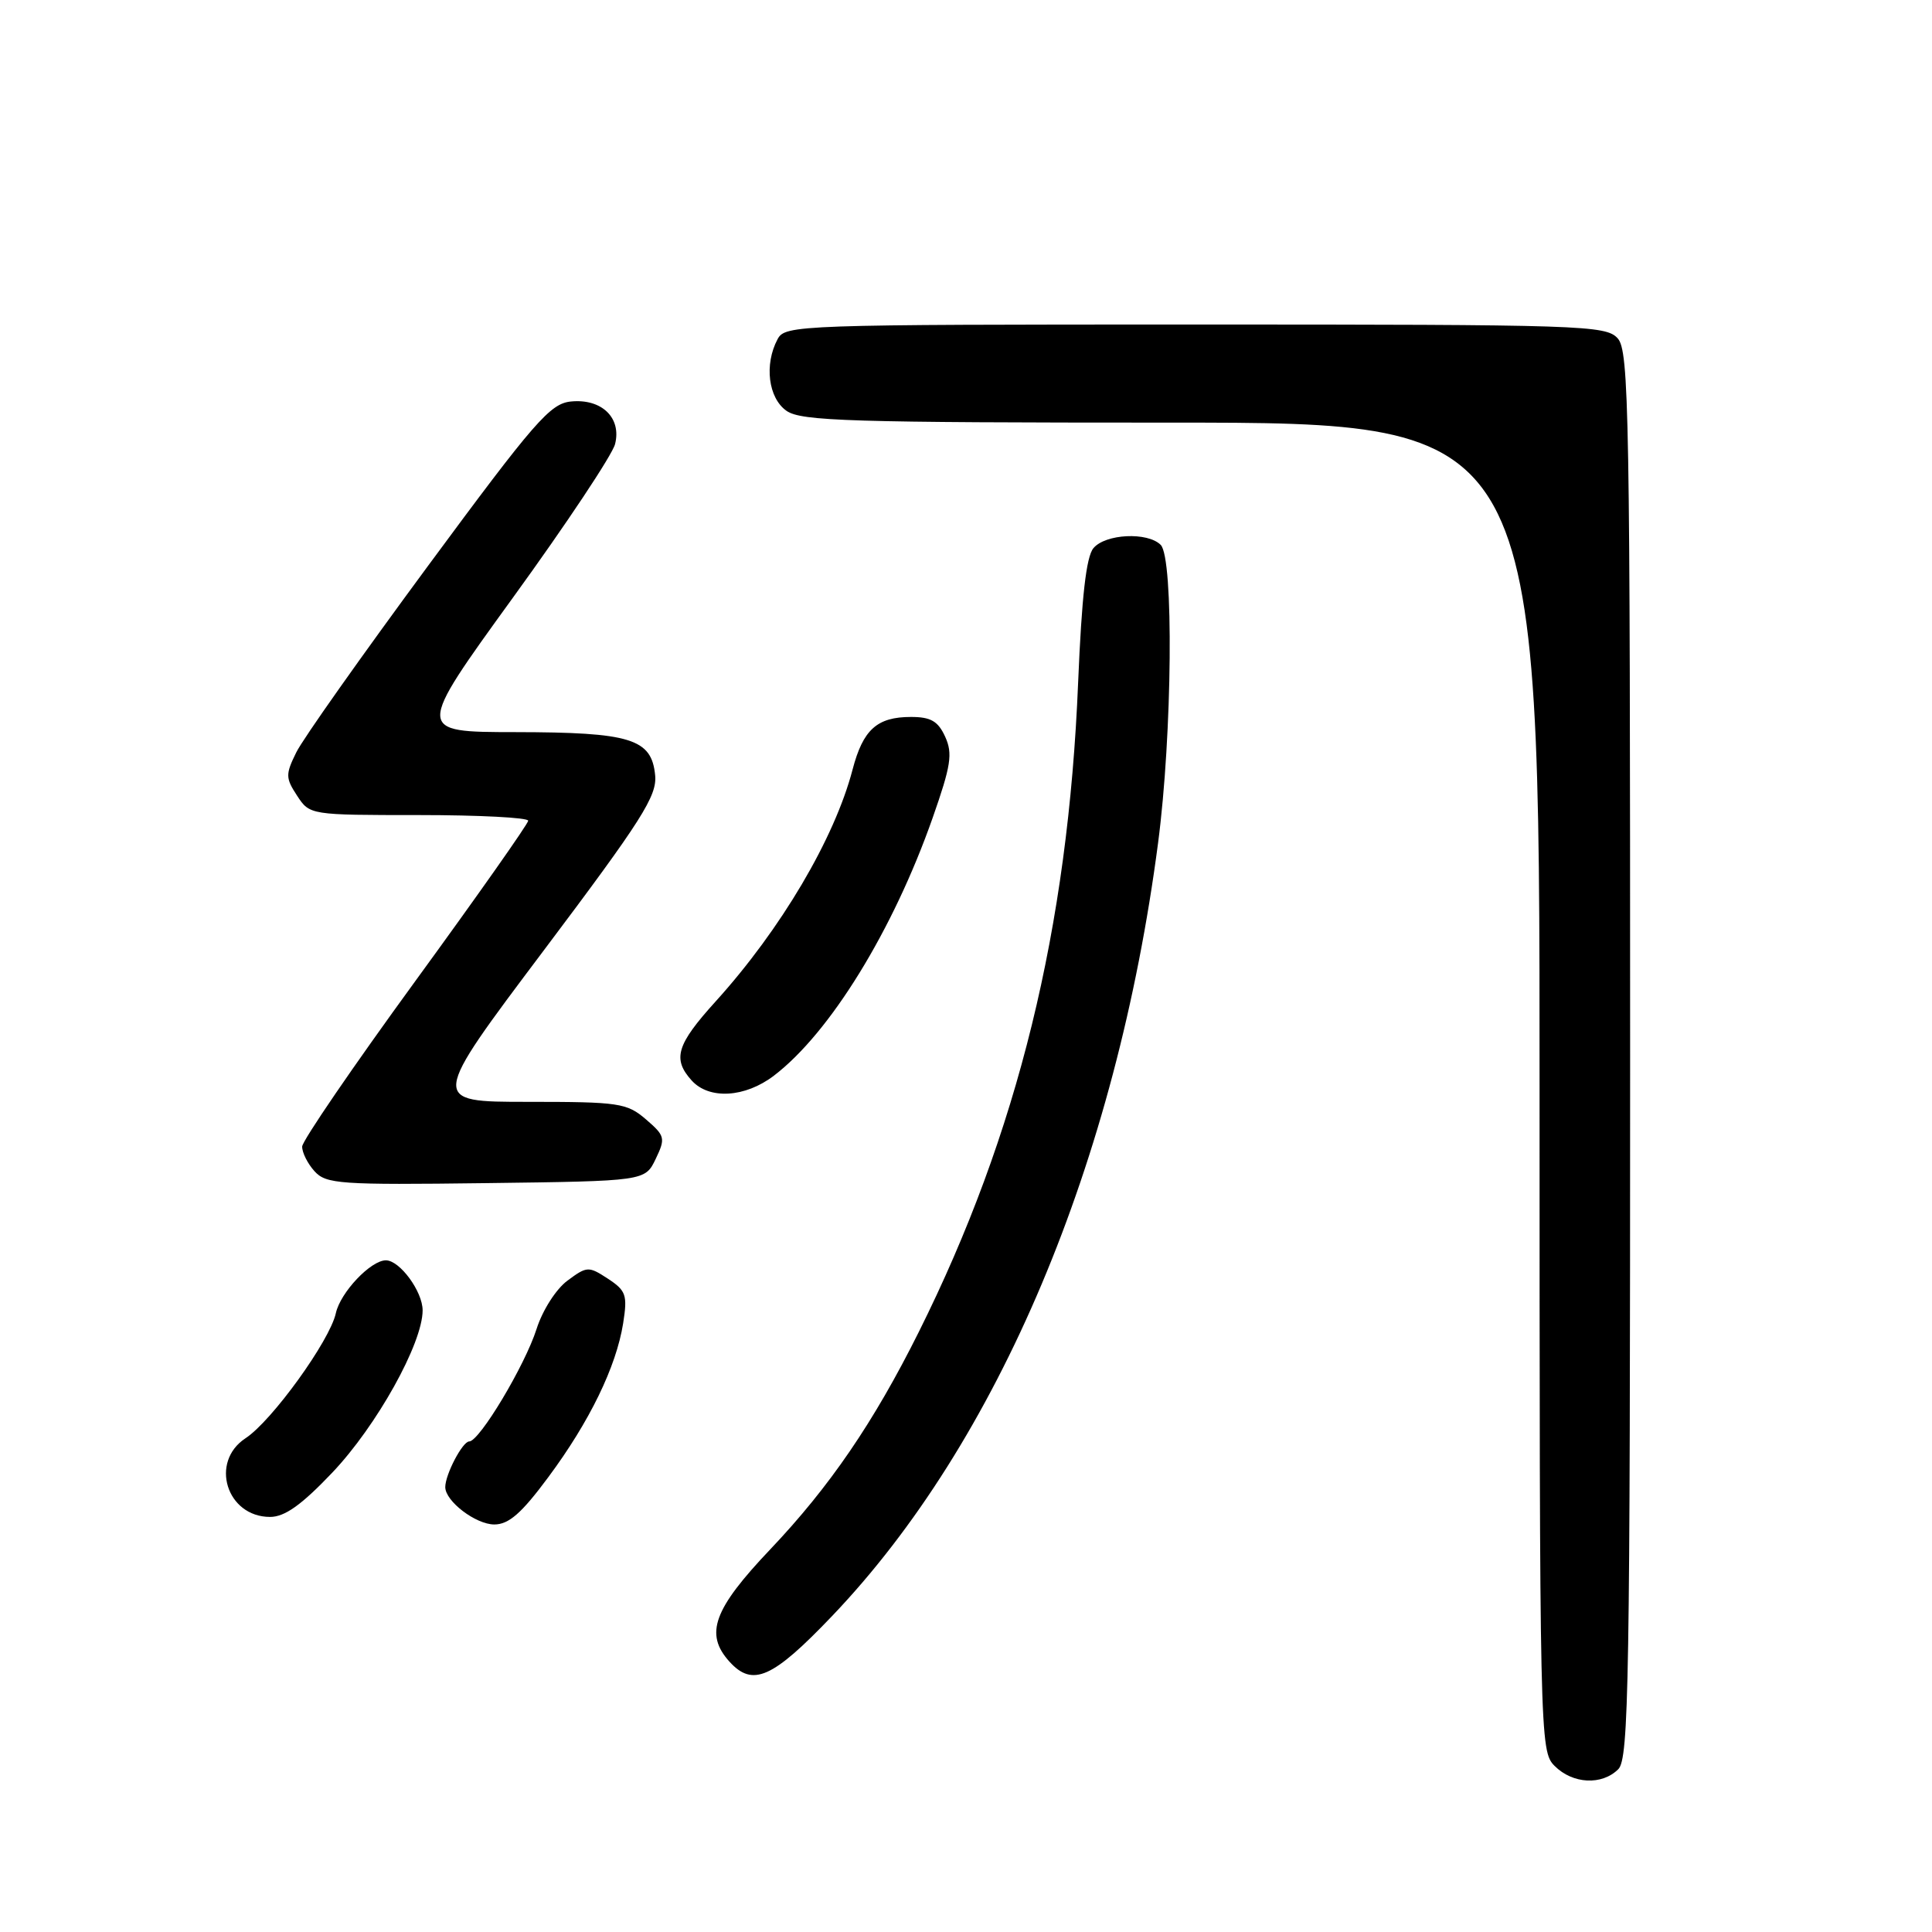 <?xml version="1.0" encoding="UTF-8" standalone="no"?>
<!DOCTYPE svg PUBLIC "-//W3C//DTD SVG 1.1//EN" "http://www.w3.org/Graphics/SVG/1.1/DTD/svg11.dtd" >
<svg xmlns="http://www.w3.org/2000/svg" xmlns:xlink="http://www.w3.org/1999/xlink" version="1.1" viewBox="0 0 256 256">
 <g >
 <path fill="currentColor"
d=" M 214.43 234.43 C 215.83 233.02 216.00 223.06 216.00 139.76 C 216.00 54.53 215.86 46.50 214.35 44.83 C 212.78 43.10 209.72 43.00 158.38 43.00 C 105.71 43.00 104.04 43.06 103.04 44.93 C 101.24 48.29 101.80 52.75 104.22 54.44 C 106.16 55.80 112.69 56.00 155.22 56.00 C 204.00 56.00 204.00 56.00 204.00 144.00 C 204.00 230.67 204.03 232.03 206.00 234.00 C 208.40 236.40 212.26 236.59 214.43 234.43 Z  M 110.24 214.15 C 132.28 191.07 147.91 154.02 153.45 111.70 C 155.34 97.32 155.54 73.94 153.80 72.20 C 152.06 70.46 146.47 70.73 144.88 72.64 C 143.93 73.79 143.33 79.10 142.86 90.39 C 141.53 123.01 134.86 150.20 121.74 176.50 C 115.77 188.47 109.93 197.01 102.07 205.29 C 94.53 213.23 93.34 216.50 96.65 220.17 C 99.73 223.57 102.35 222.41 110.24 214.15 Z  M 72.64 195.75 C 78.12 188.38 81.65 181.11 82.57 175.35 C 83.16 171.60 82.96 171.02 80.56 169.44 C 77.99 167.76 77.78 167.77 75.19 169.69 C 73.68 170.81 71.89 173.61 71.10 176.09 C 69.56 180.93 63.53 191.00 62.17 191.00 C 61.29 191.00 59.00 195.37 59.00 197.05 C 59.00 198.92 63.04 202.00 65.50 202.00 C 67.41 202.00 69.11 200.52 72.64 195.75 Z  M 44.01 195.15 C 49.90 188.96 56.00 178.01 56.00 173.63 C 56.00 171.12 52.97 167.00 51.13 167.00 C 49.13 167.00 45.10 171.25 44.50 174.01 C 43.70 177.66 36.02 188.29 32.54 190.57 C 27.75 193.71 30.02 201.00 35.79 201.00 C 37.73 201.00 39.96 199.41 44.01 195.15 Z  M 86.88 153.57 C 88.20 150.81 88.13 150.51 85.59 148.32 C 83.06 146.15 82.04 146.00 69.93 146.00 C 56.96 146.00 56.96 146.00 72.04 125.95 C 85.08 108.61 87.08 105.46 86.81 102.72 C 86.34 97.88 83.57 97.03 68.28 97.01 C 55.07 97.00 55.07 97.00 67.96 79.20 C 75.06 69.41 81.15 60.25 81.50 58.84 C 82.38 55.36 79.72 52.80 75.66 53.20 C 72.90 53.47 70.86 55.81 56.70 75.00 C 47.97 86.83 40.12 97.93 39.26 99.69 C 37.82 102.61 37.83 103.09 39.37 105.44 C 41.04 107.99 41.09 108.00 55.52 108.00 C 63.49 108.00 69.99 108.34 69.99 108.75 C 69.98 109.16 63.25 118.72 55.03 130.00 C 46.81 141.28 40.07 151.14 40.04 151.92 C 40.02 152.70 40.75 154.17 41.67 155.19 C 43.21 156.89 44.99 157.02 64.41 156.77 C 85.47 156.50 85.47 156.50 86.88 153.57 Z  M 102.55 142.53 C 109.98 136.86 118.34 123.28 123.58 108.37 C 126.01 101.45 126.26 99.86 125.24 97.62 C 124.30 95.56 123.34 95.00 120.71 95.00 C 116.21 95.00 114.36 96.67 112.97 101.97 C 110.59 111.09 103.46 123.16 94.83 132.69 C 89.64 138.42 89.07 140.31 91.65 143.17 C 93.97 145.73 98.72 145.45 102.55 142.53 Z "/>
</g>
</svg>
